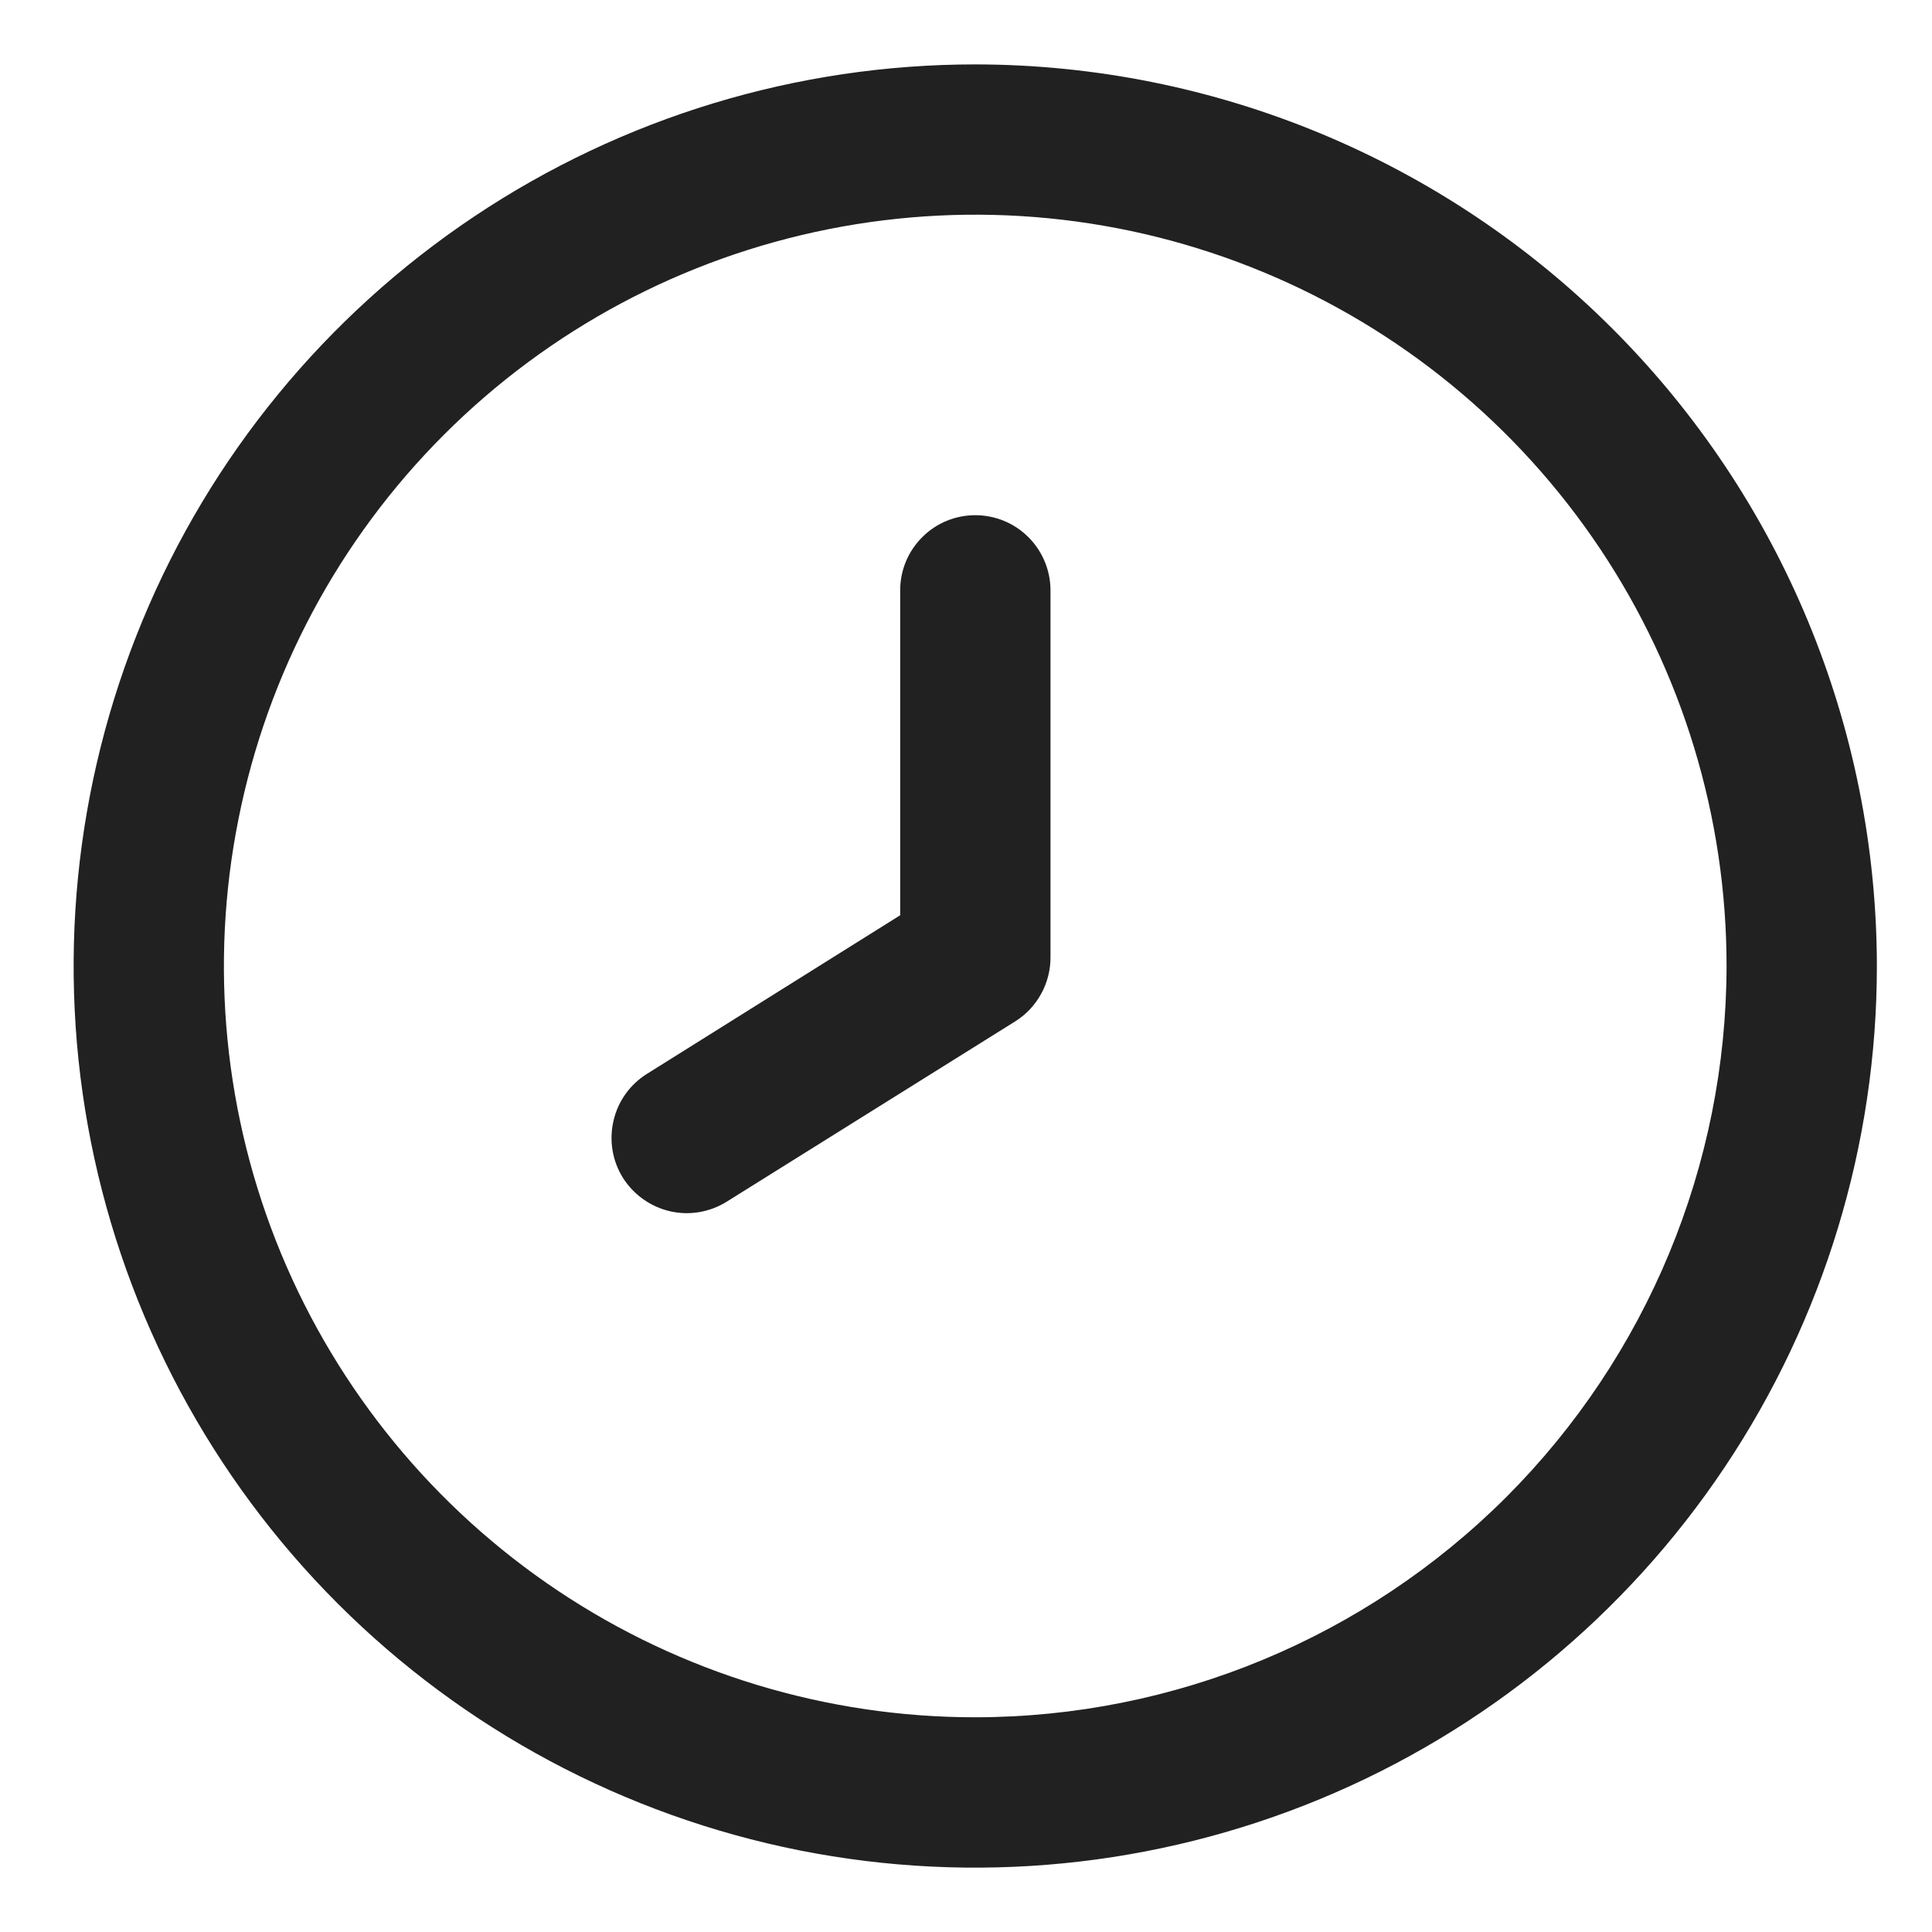 <svg width="15" height="15" viewBox="0 0 15 15" fill="none" xmlns="http://www.w3.org/2000/svg">
<g id="fi-rr-clock" clip-path="url(#clip0_16970_16340)">
<path id="Vector" d="M7.572 0.5C6.187 0.5 4.834 0.911 3.683 1.68C2.532 2.449 1.634 3.542 1.105 4.821C0.575 6.1 0.436 7.508 0.706 8.866C0.976 10.223 1.643 11.471 2.622 12.45C3.601 13.429 4.848 14.095 6.206 14.366C7.564 14.636 8.971 14.497 10.251 13.967C11.53 13.437 12.623 12.54 13.392 11.389C14.161 10.238 14.572 8.884 14.572 7.5C14.57 5.644 13.832 3.865 12.519 2.552C11.207 1.24 9.428 0.502 7.572 0.5V0.5ZM7.572 13.333C6.418 13.333 5.29 12.991 4.331 12.35C3.372 11.709 2.624 10.798 2.182 9.732C1.741 8.666 1.625 7.494 1.851 6.362C2.076 5.23 2.631 4.191 3.447 3.375C4.263 2.559 5.302 2.004 6.434 1.779C7.565 1.554 8.738 1.669 9.804 2.111C10.87 2.552 11.781 3.3 12.422 4.259C13.063 5.218 13.405 6.346 13.405 7.5C13.403 9.047 12.788 10.529 11.695 11.623C10.601 12.716 9.118 13.332 7.572 13.333Z" fill="#212121"/>
<path id="Vector_2" d="M7.572 4C7.417 4 7.269 4.061 7.16 4.171C7.05 4.28 6.989 4.429 6.989 4.583V7.106L5.022 8.338C4.891 8.42 4.797 8.551 4.763 8.703C4.728 8.854 4.754 9.012 4.836 9.144C4.919 9.275 5.05 9.369 5.201 9.404C5.352 9.439 5.51 9.412 5.642 9.33L7.882 7.93C7.967 7.877 8.036 7.803 8.084 7.715C8.132 7.628 8.157 7.529 8.156 7.429V4.583C8.156 4.429 8.094 4.28 7.985 4.171C7.875 4.061 7.727 4 7.572 4Z" fill="#212121"/>
</g>
<defs>
<clipPath id="clip0_16970_16340">
<rect width="14" height="14" fill="white" transform="translate(0.572 0.5)"/>
</clipPath>
</defs>
</svg>
